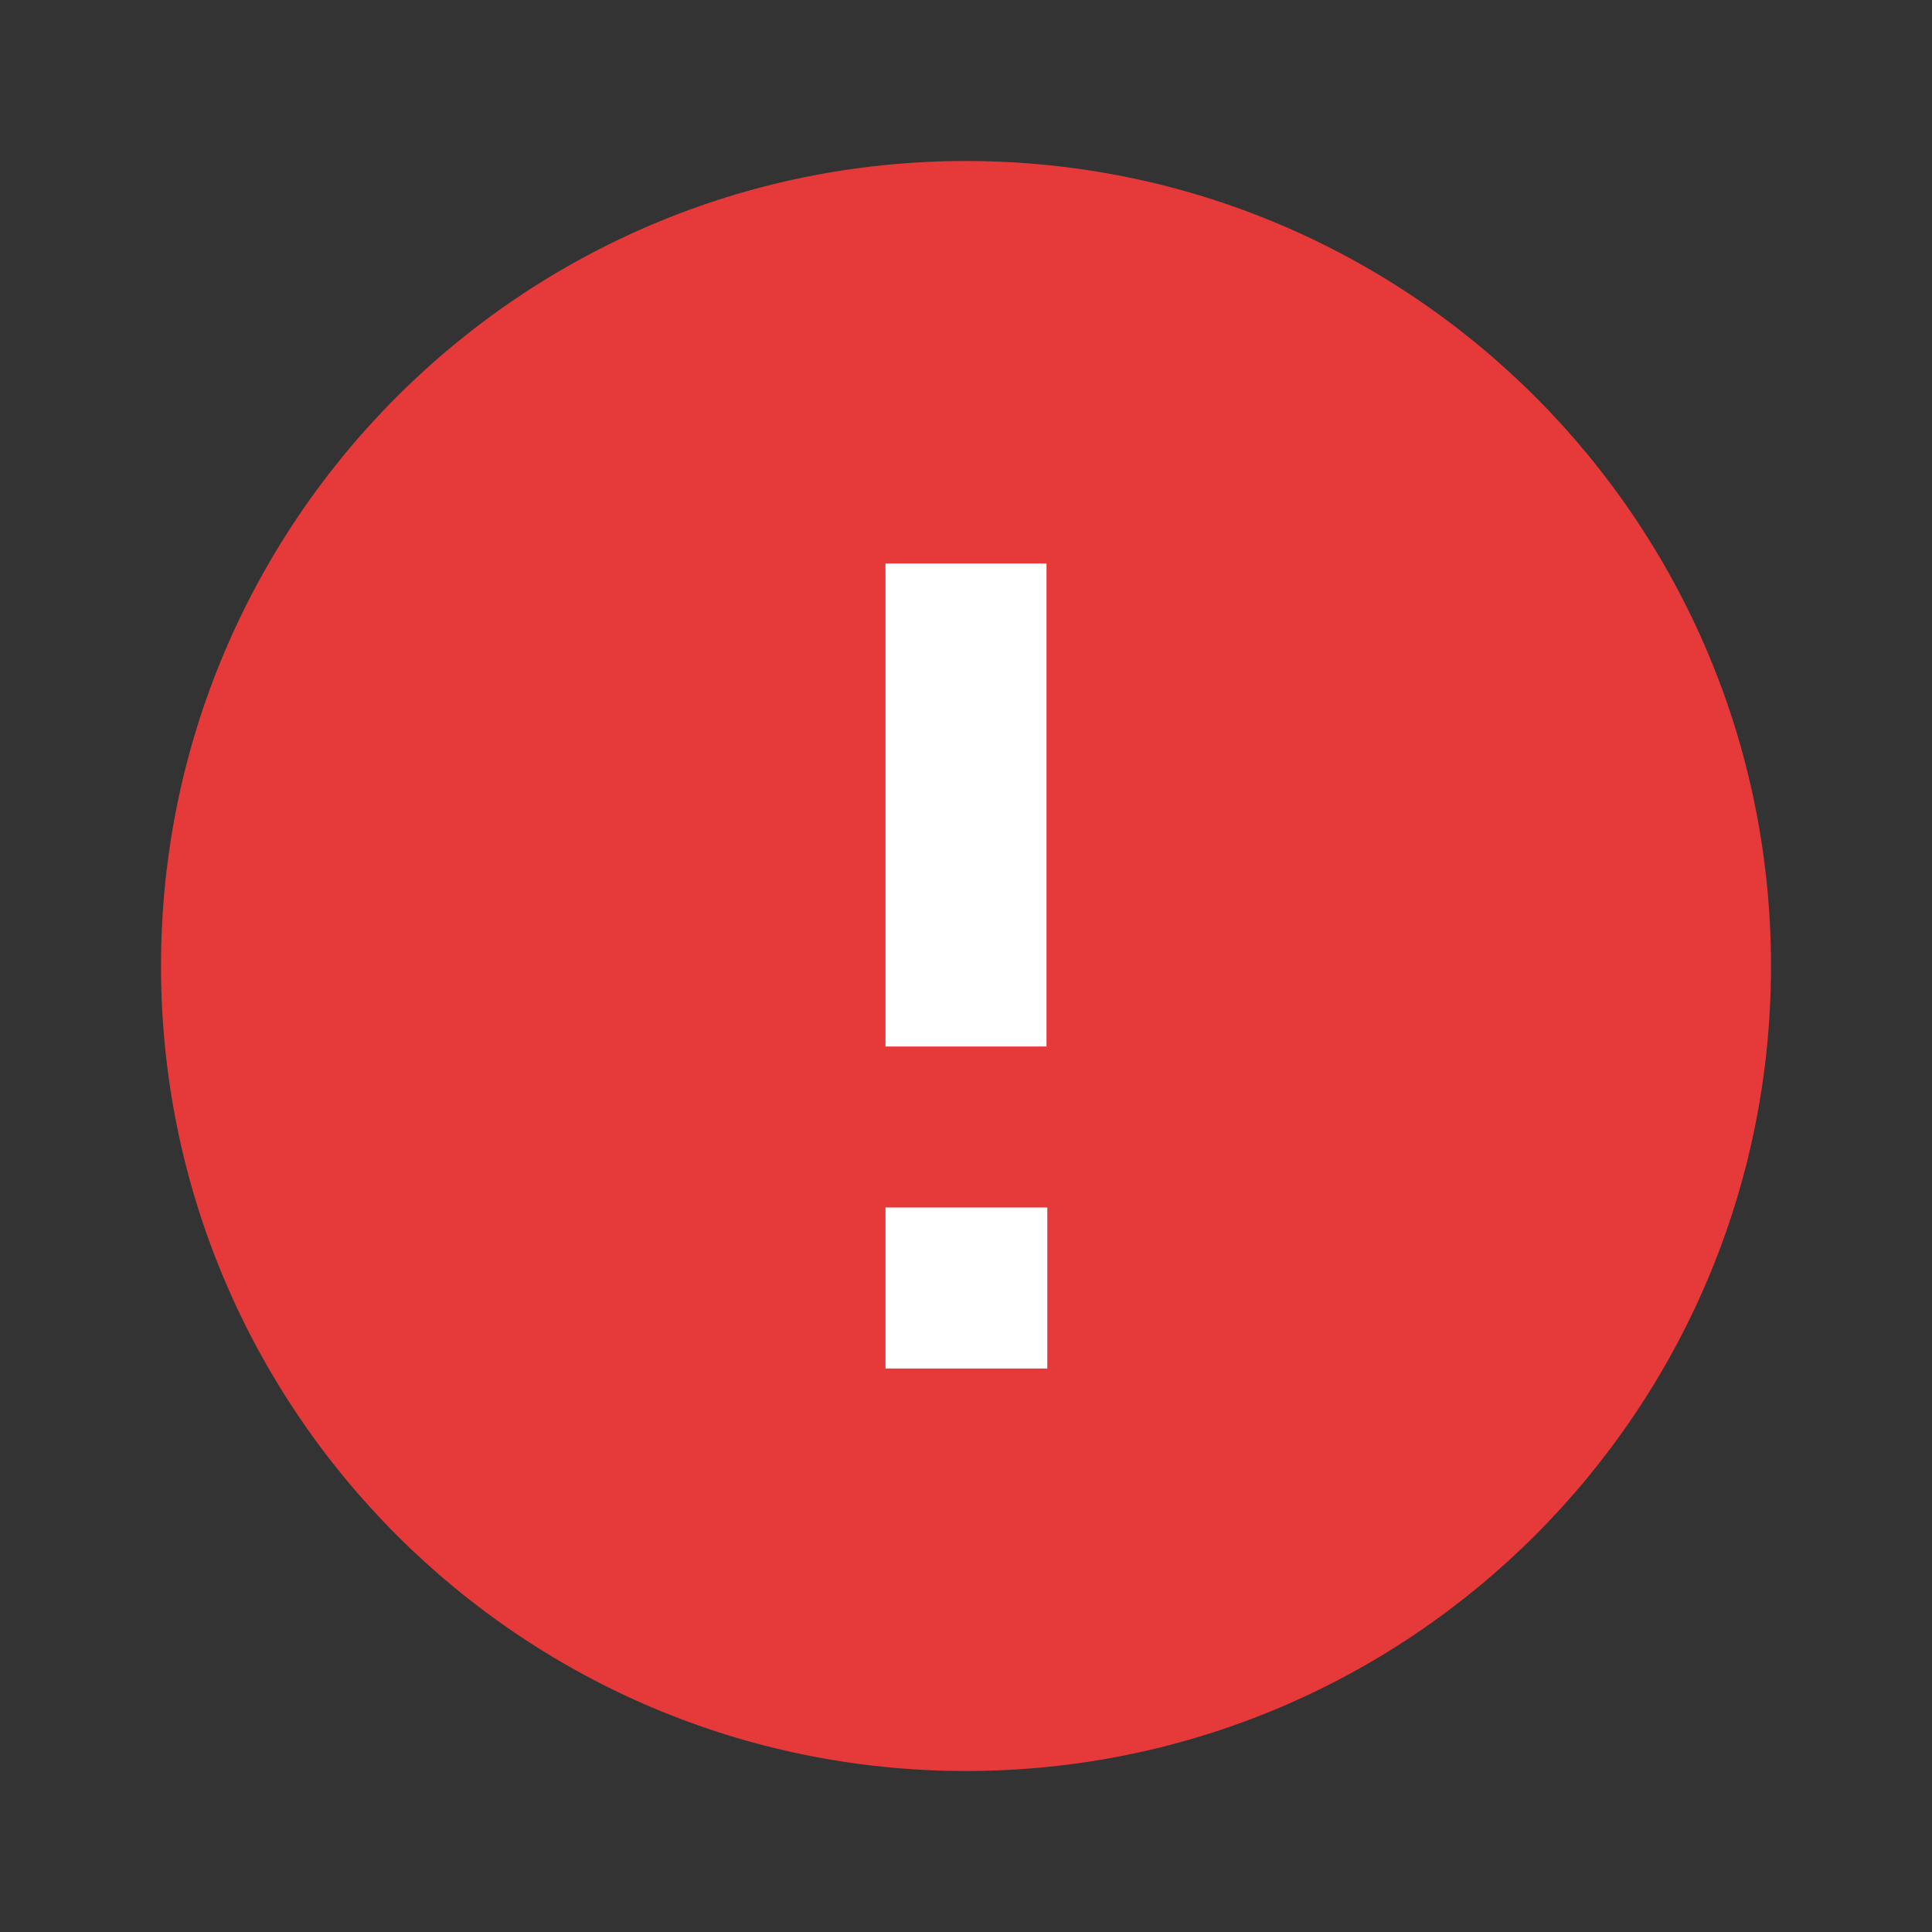 <svg width="24" height="24" viewBox="0 0 24 24" fill="none" xmlns="http://www.w3.org/2000/svg">
<rect x="0" y="0" width="24" height="24" fill="#333333" stroke="none"/>
<path d="M12 22C17.523 22 22 17.523 22 12C22 6.477 17.523 2 12 2C6.477 2 2 6.477 2 12C2 17.523 6.477 22 12 22Z" fill="#E63939"/>
<path d="M12 8V12" stroke="white" stroke-width="2" stroke-linecap="square"/>
<path d="M12 16H12.01" stroke="white" stroke-width="2" stroke-linecap="square"/>
</svg>
